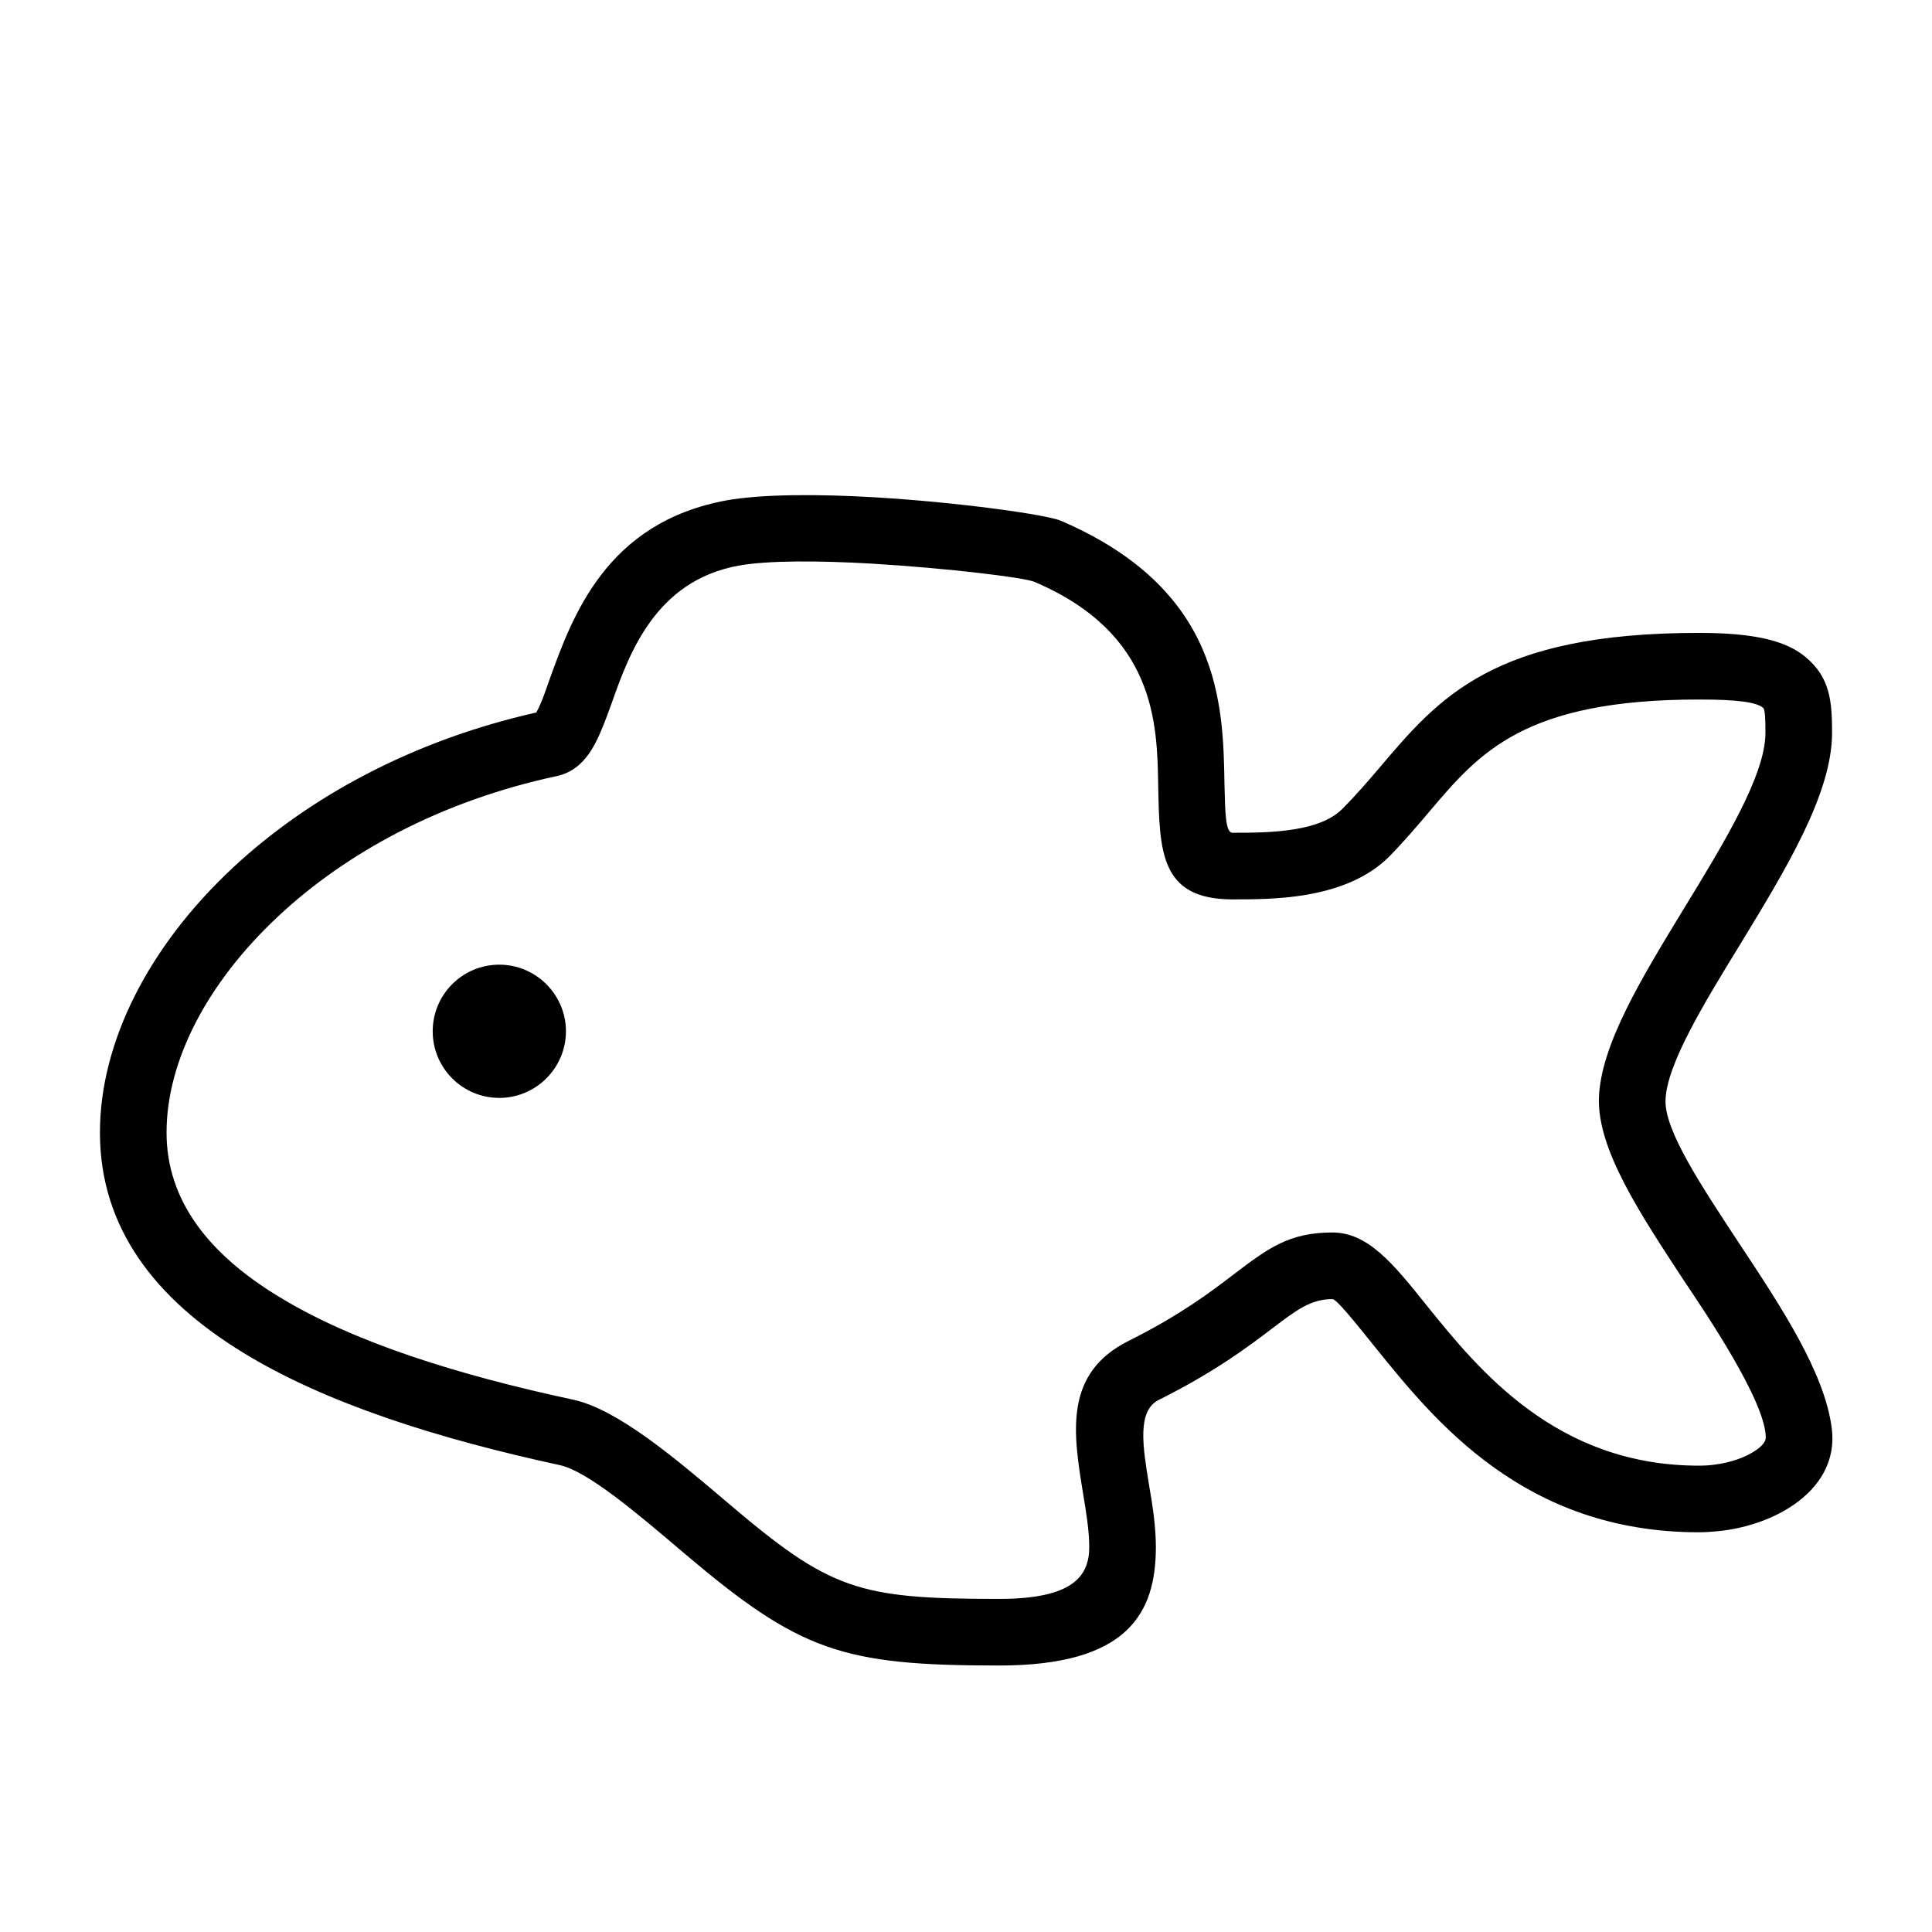<?xml version="1.0" encoding="UTF-8"?>
<!DOCTYPE svg PUBLIC "-//W3C//DTD SVG 1.1//EN" "http://www.w3.org/Graphics/SVG/1.1/DTD/svg11.dtd">
<svg xmlns="http://www.w3.org/2000/svg" xml:space="preserve" width="580px" height="580px" shape-rendering="geometricPrecision" text-rendering="geometricPrecision" image-rendering="optimizeQuality" fill-rule="nonzero" clip-rule="nonzero" viewBox="0 0 5800 5800" xmlns:xlink="http://www.w3.org/1999/xlink">
	<title>goldfish icon</title>
	<desc>goldfish icon from the IconExperience.com I-Collection. Copyright by INCORS GmbH (www.incors.com).</desc>
		<path id="curve29" d="M1499 2896c110,0 200,90 200,200 0,110 -90,200 -200,200 -111,0 -200,-90 -200,-200 0,-110 89,-200 200,-200z"/>
	<path id="curve28" d="M3184 1563c482,207 488,551 492,793 2,84 3,144 24,144 55,0 125,0 189,-11 55,-9 107,-27 140,-60 42,-42 78,-84 113,-125 178,-210 341,-404 958,-404 169,0 263,24 321,73 73,61 79,132 79,227 0,183 -139,410 -274,632 -113,184 -223,365 -226,471 -3,91 108,258 222,431 125,189 255,385 277,553 13,98 -36,177 -115,231 -58,40 -134,67 -211,77 -26,3 -51,5 -73,5 -524,0 -793,-334 -972,-556 -66,-82 -116,-144 -128,-144 -65,0 -108,33 -178,86 -75,57 -174,132 -344,217 -65,33 -47,141 -29,252 11,63 21,128 21,189 0,198 -83,356 -470,356 -472,0 -598,-42 -946,-337 -140,-119 -290,-247 -375,-265 -365,-79 -700,-185 -947,-336 -266,-162 -432,-376 -432,-662 0,-269 144,-557 399,-795 225,-210 537,-382 911,-466 16,-29 28,-66 39,-97 69,-191 170,-474 533,-540 107,-19 277,-19 445,-9 253,15 514,52 557,70zm293 796c-3,-188 -8,-457 -371,-612 -29,-13 -257,-41 -490,-55 -156,-9 -309,-10 -398,6 -250,45 -329,264 -381,411 -11,30 -21,58 -28,74 -26,65 -62,131 -138,147 -346,74 -632,230 -836,421 -214,200 -335,435 -335,649 0,206 129,366 336,492 225,138 540,236 885,310 133,29 304,174 462,308 310,264 392,290 817,290 222,0 270,-69 270,-156 0,-48 -9,-103 -18,-157 -30,-184 -60,-364 137,-462 154,-77 245,-146 313,-198 104,-79 167,-127 298,-127 107,0 183,94 283,219 155,192 388,481 817,481 17,0 33,-1 47,-3 47,-6 92,-21 124,-43 18,-12 30,-26 30,-38 0,-109 -183,-378 -246,-472 -131,-200 -259,-392 -255,-547 5,-160 129,-362 255,-569 121,-198 245,-401 245,-528 0,-41 -1,-70 -7,-75 -20,-17 -76,-25 -193,-25 -524,0 -659,160 -806,333 -39,46 -79,93 -123,138 -67,67 -157,99 -248,115 -82,14 -162,14 -223,14 -217,0 -219,-143 -223,-341z"/>
</svg>